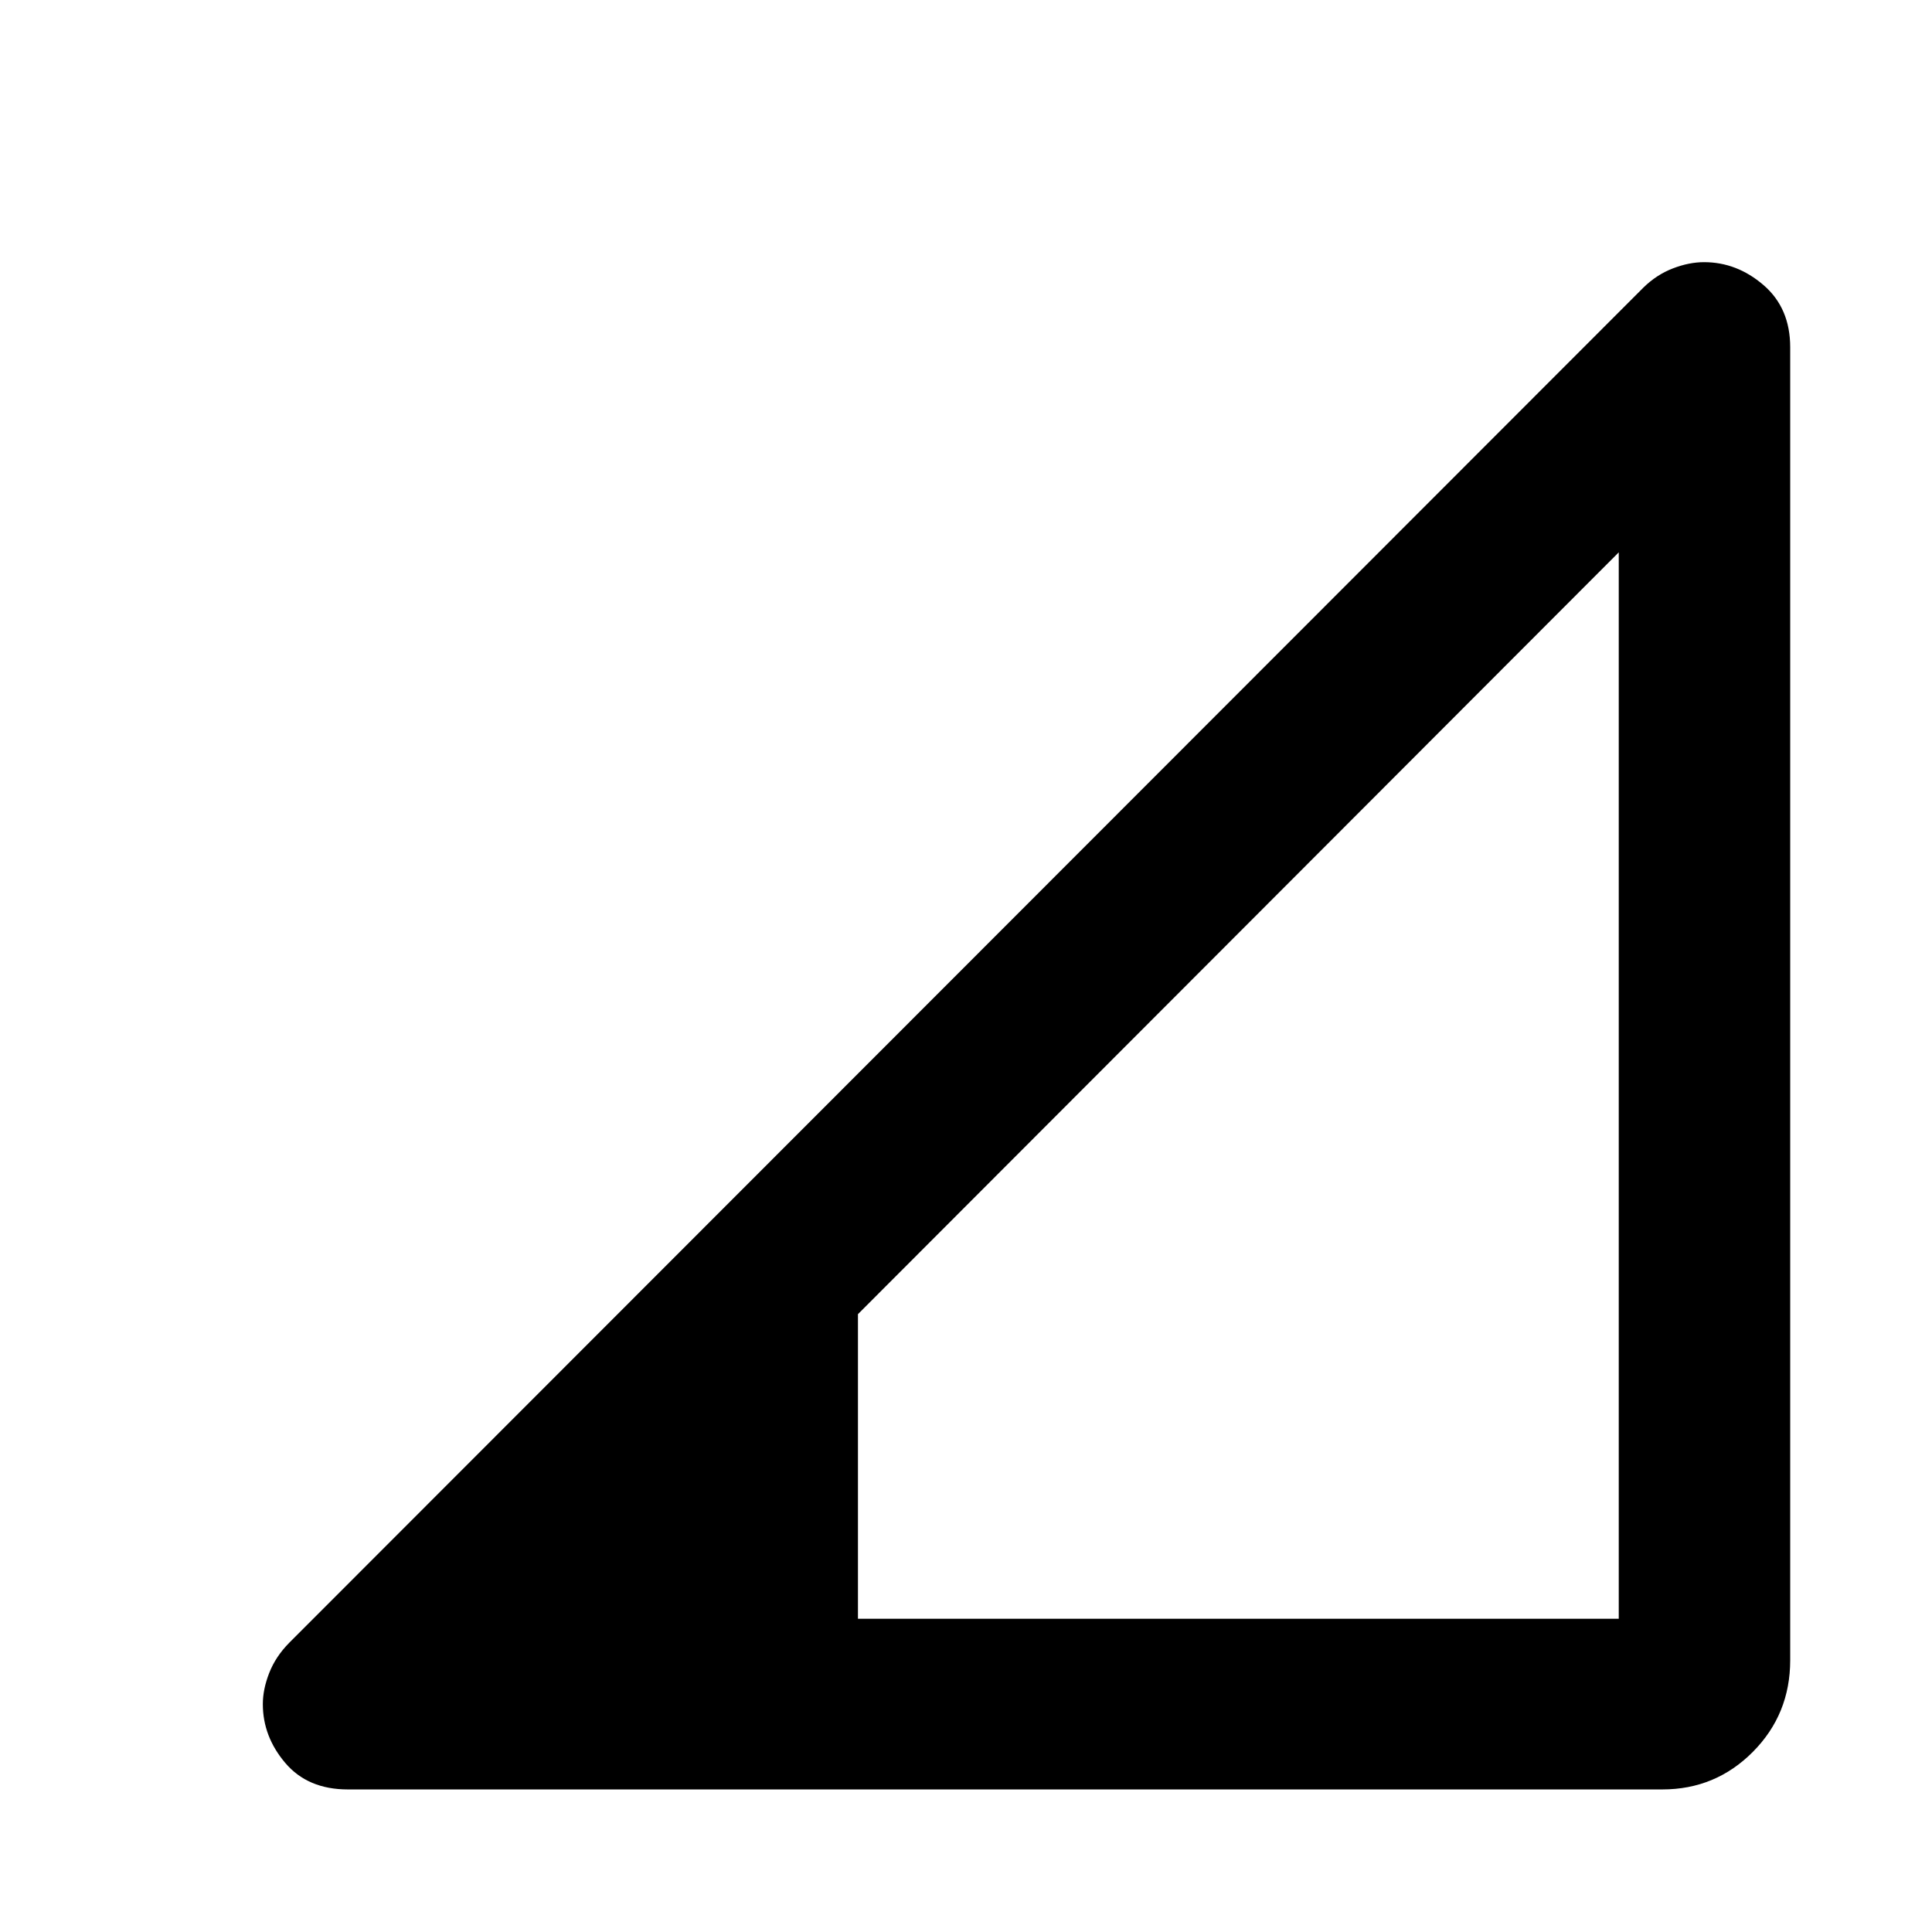 <svg xmlns="http://www.w3.org/2000/svg" height="40" viewBox="0 -960 960 960" width="40"><path d="M172.82-70.84q-19.86 0-31.04-13.13t-11.18-29.28q0-7.36 3.18-15.49 3.18-8.12 9.9-14.94l672.98-673.48q6.54-6.38 14.58-9.47 8.05-3.1 15.5-3.1 16.33 0 29.56 11.4 13.24 11.4 13.24 30.91v652.36q0 26.88-18.55 45.55Q852.45-70.84 826-70.84H172.82Zm253.49-84.81h378.04v-529.89L426.31-307v151.35Z"/></svg>